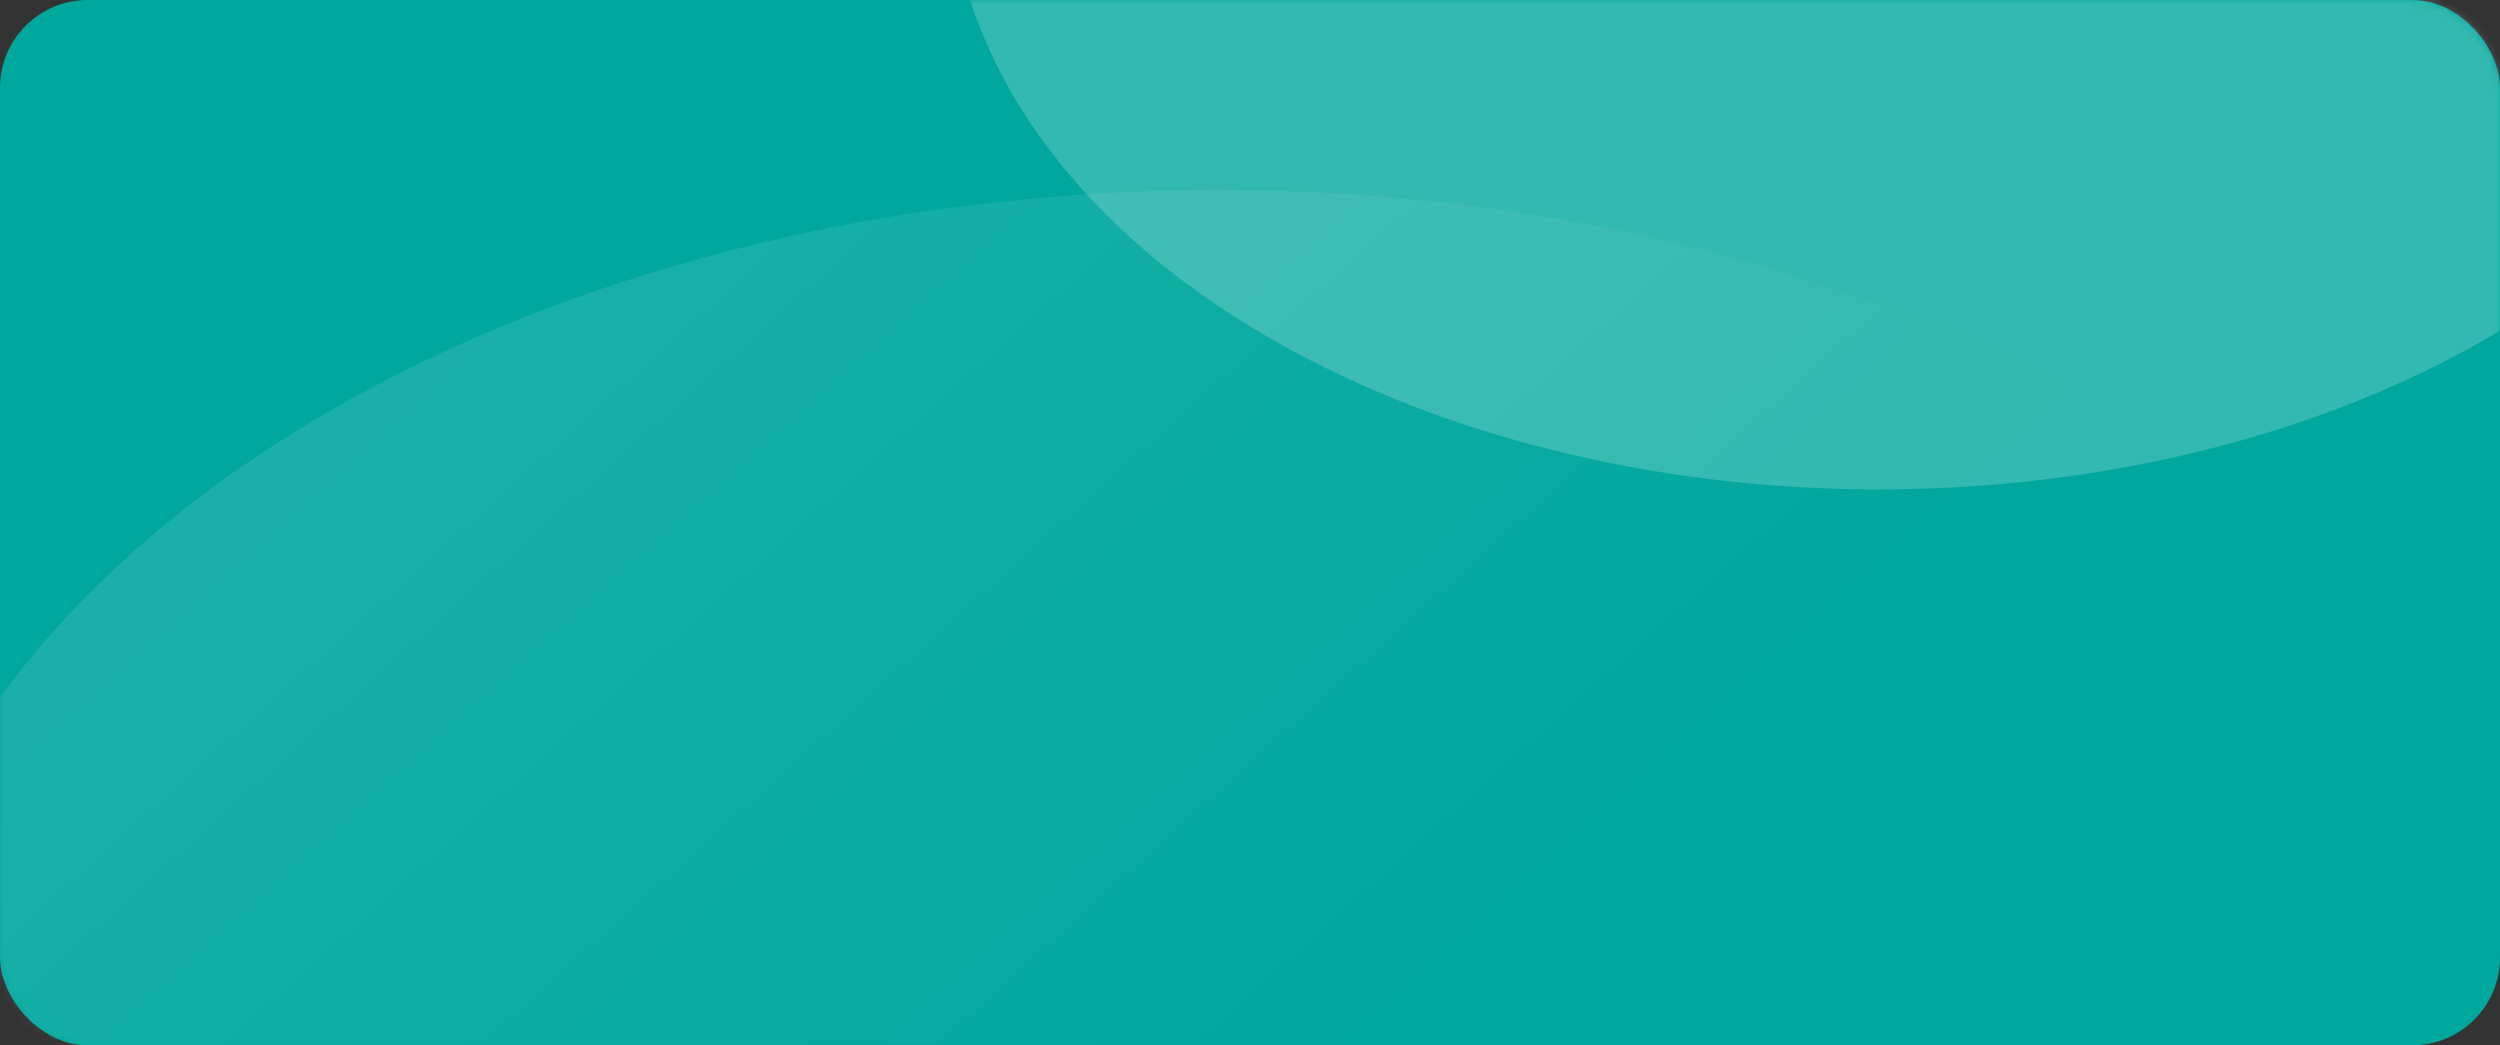 <svg width="342" height="143" viewBox="0 0 342 143" fill="none" xmlns="http://www.w3.org/2000/svg">
<rect x="0" y="0" width="342" height="143" fill="#333333" stroke="none"/>
<rect width="342" height="143" rx="12" fill="#00A79D"/>
<mask id="mask0_53_1095" style="mask-type:alpha" maskUnits="userSpaceOnUse" x="0" y="0" width="342" height="143">
<rect width="342" height="143" rx="12" fill="url(#paint0_linear_53_1095)" fill-opacity="0.1"/>
</mask>
<g mask="url(#mask0_53_1095)">
<ellipse cx="166.604" cy="149.175" rx="185.169" ry="123.175" fill="url(#paint1_linear_53_1095)"/>
</g>
<mask id="mask1_53_1095" style="mask-type:alpha" maskUnits="userSpaceOnUse" x="0" y="0" width="342" height="143">
<rect width="342" height="143" rx="12" fill="url(#paint2_linear_53_1095)"/>
</mask>
<g mask="url(#mask1_53_1095)">
<ellipse cx="256.989" cy="-17.55" rx="127.029" ry="84.5" fill="white" fill-opacity="0.2"/>
</g>
<defs>
<linearGradient id="paint0_linear_53_1095" x1="0" y1="71.5" x2="342" y2="71.5" gradientUnits="userSpaceOnUse">
<stop stop-color="#832388"/>
<stop offset="0.508" stop-color="#932883"/>
<stop offset="1" stop-color="#A32E7E"/>
</linearGradient>
<linearGradient id="paint1_linear_53_1095" x1="55.698" y1="51.675" x2="357.432" y2="387.427" gradientUnits="userSpaceOnUse">
<stop stop-color="white"/>
<stop offset="0.343" stop-color="white" stop-opacity="0"/>
</linearGradient>
<linearGradient id="paint2_linear_53_1095" x1="0" y1="71.5" x2="342" y2="71.5" gradientUnits="userSpaceOnUse">
<stop stop-color="#832388"/>
<stop offset="0.508" stop-color="#932883"/>
<stop offset="1" stop-color="#A32E7E"/>
</linearGradient>
</defs>
</svg>
